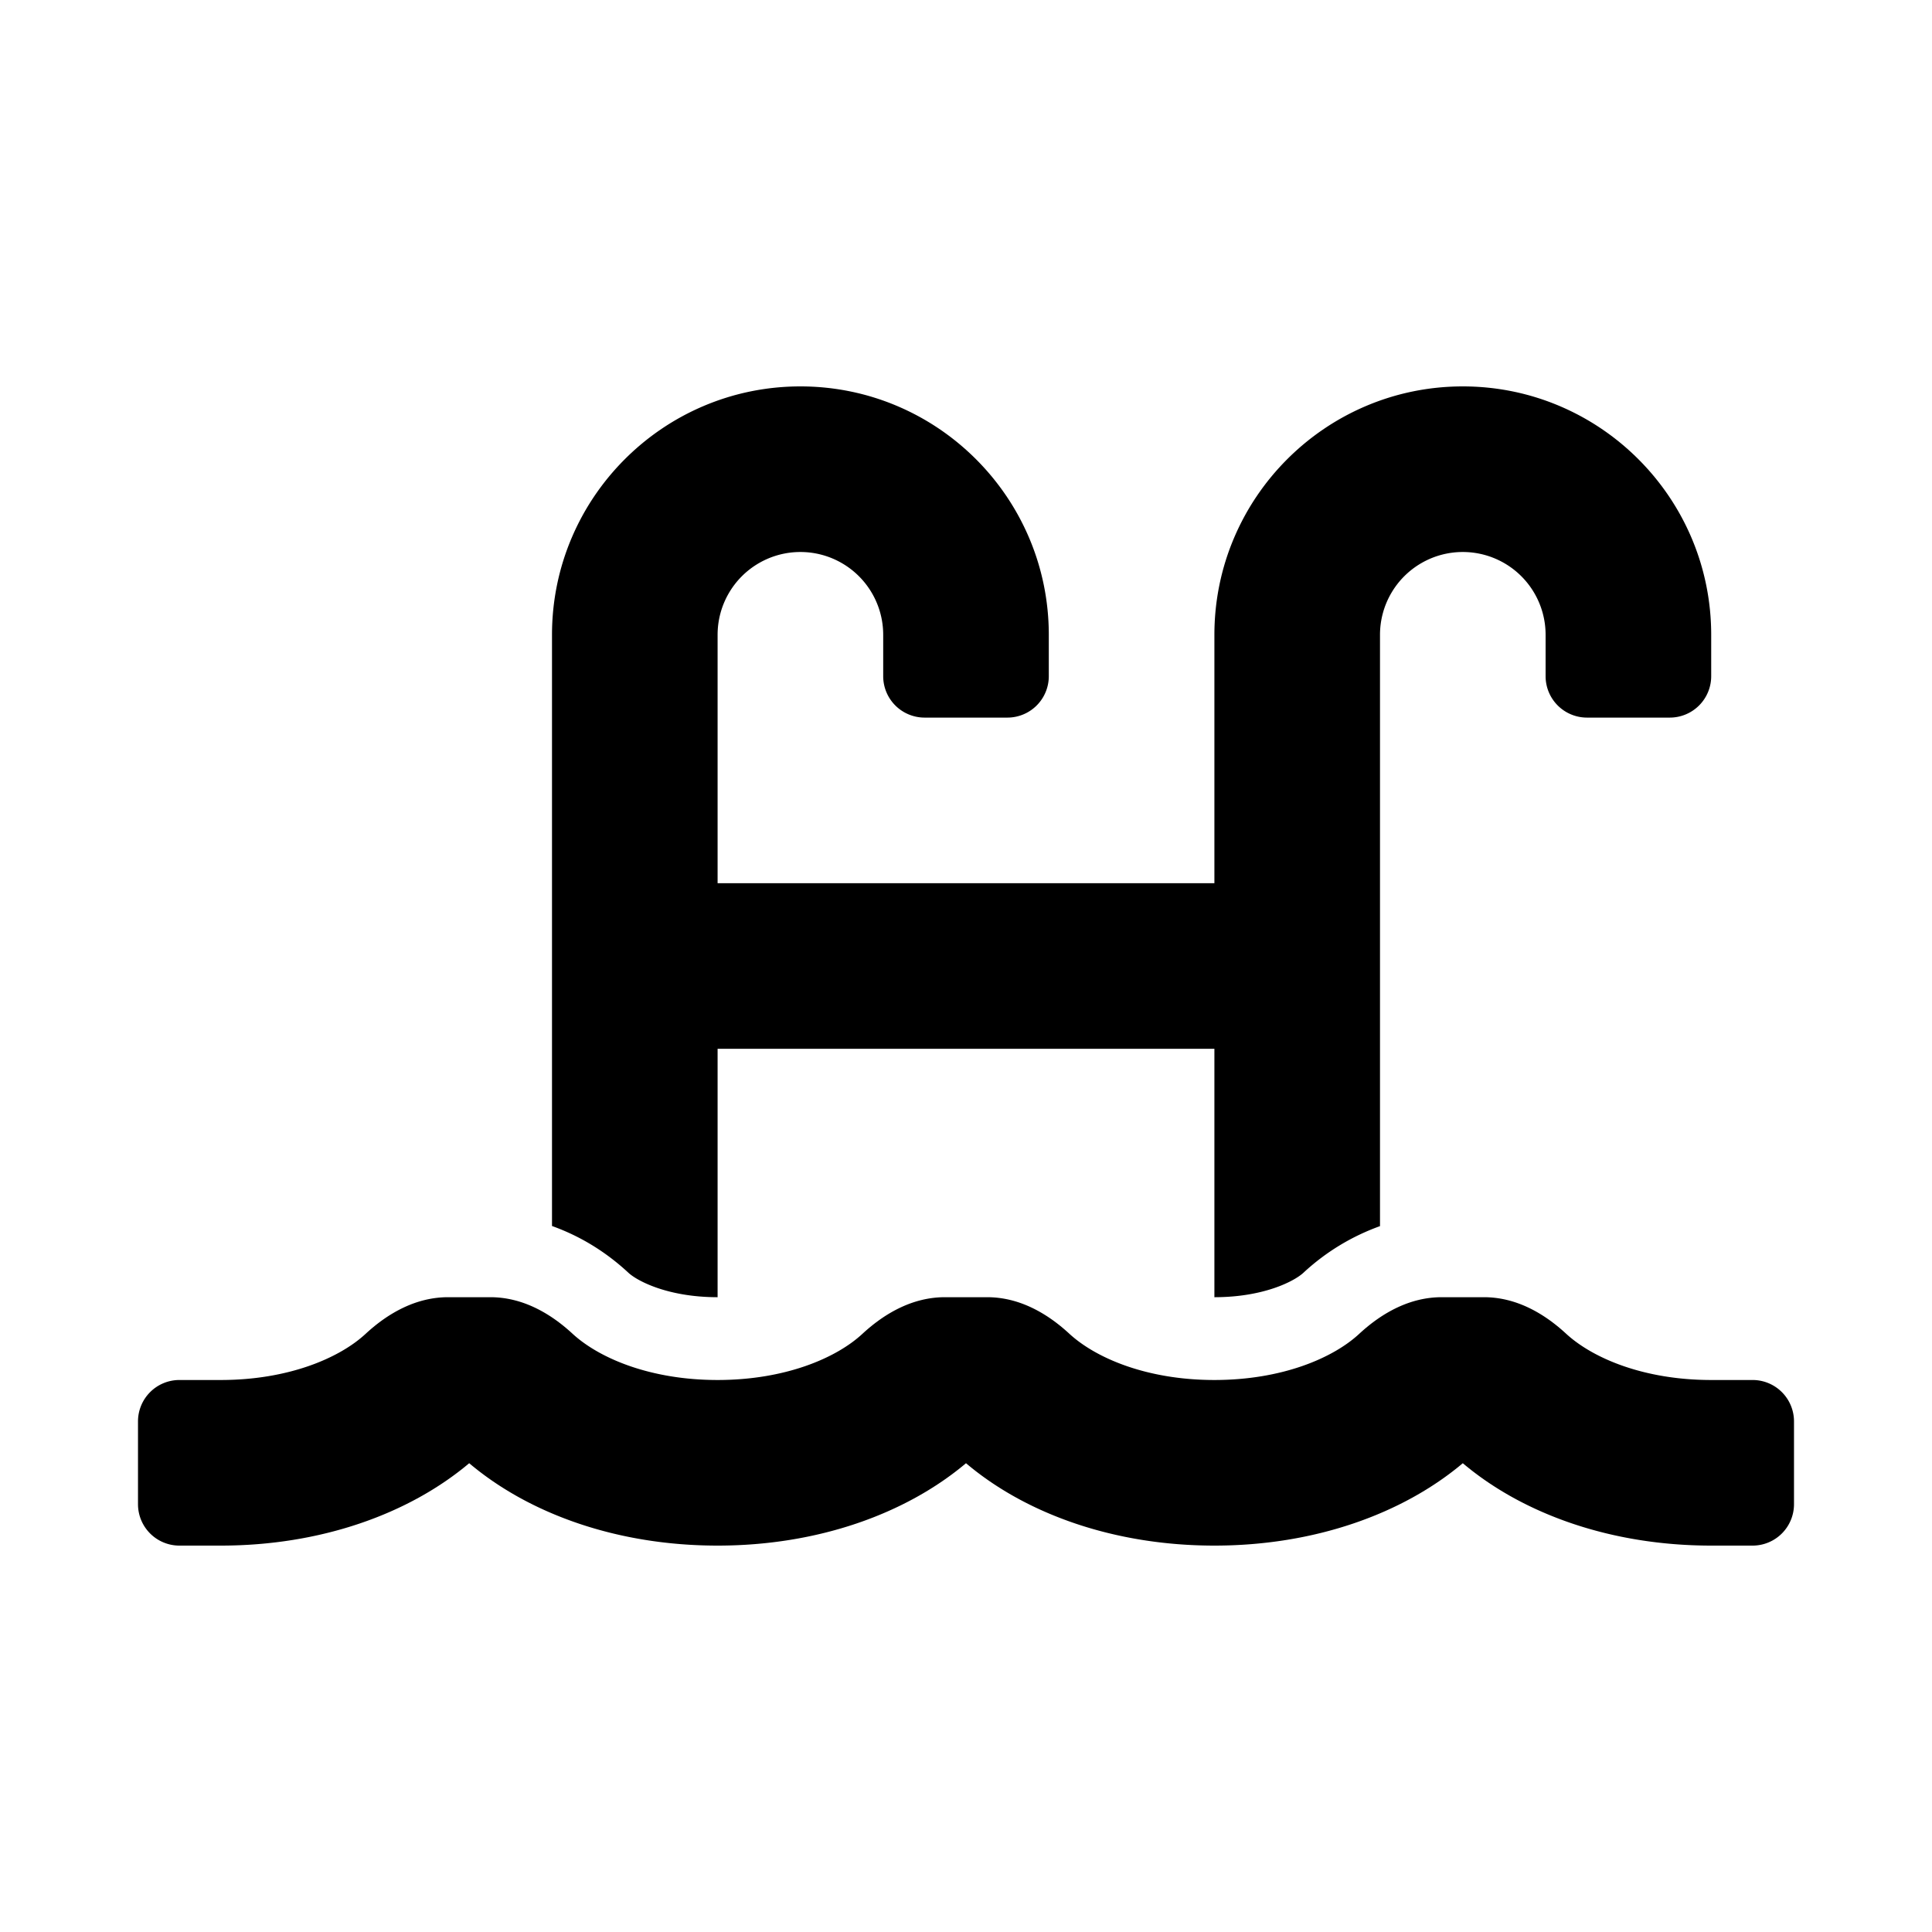<svg aria-hidden="true" xmlns="http://www.w3.org/2000/svg" viewBox="0 0 14 14" height="1em" width="1em">
  <path d="M12.7 10h-.3c-.488 0-.859-.158-1.052-.336-.167-.154-.368-.264-.595-.264h-.306c-.227 0-.429.11-.596.264C9.66 9.842 9.288 10 8.8 10s-.859-.158-1.052-.336C7.581 9.51 7.38 9.4 7.153 9.4h-.306c-.227 0-.429.11-.596.264C6.06 9.842 5.688 10 5.2 10s-.859-.158-1.052-.336C3.981 9.51 3.78 9.4 3.553 9.4h-.306c-.227 0-.429.11-.596.264C2.46 9.842 2.088 10 1.6 10h-.3a.3.3 0 0 0-.3.3v.6a.3.3 0 0 0 .3.3h.3c.724 0 1.363-.229 1.8-.597.437.369 1.076.597 1.8.597s1.363-.229 1.8-.597c.436.369 1.076.597 1.8.597s1.363-.229 1.8-.597c.437.369 1.076.597 1.8.597h.3a.3.3 0 0 0 .3-.3v-.6a.3.3 0 0 0-.3-.3Zm-7.5-.6V7.6h3.6v1.8c.358 0 .579-.116.645-.177A1.62 1.62 0 0 1 10 8.885V4.6a.6.6 0 0 1 1.2 0v.3a.3.3 0 0 0 .3.3h.6a.3.3 0 0 0 .3-.3v-.3c0-.993-.807-1.8-1.8-1.8s-1.8.807-1.8 1.8v1.8H5.2V4.6a.6.6 0 0 1 1.2 0v.3a.3.3 0 0 0 .3.3h.6a.3.3 0 0 0 .3-.3v-.3c0-.993-.807-1.8-1.8-1.8S4 3.607 4 4.6v4.284c.195.07.383.18.555.34.066.06.287.176.645.176Z"/>
</svg>
